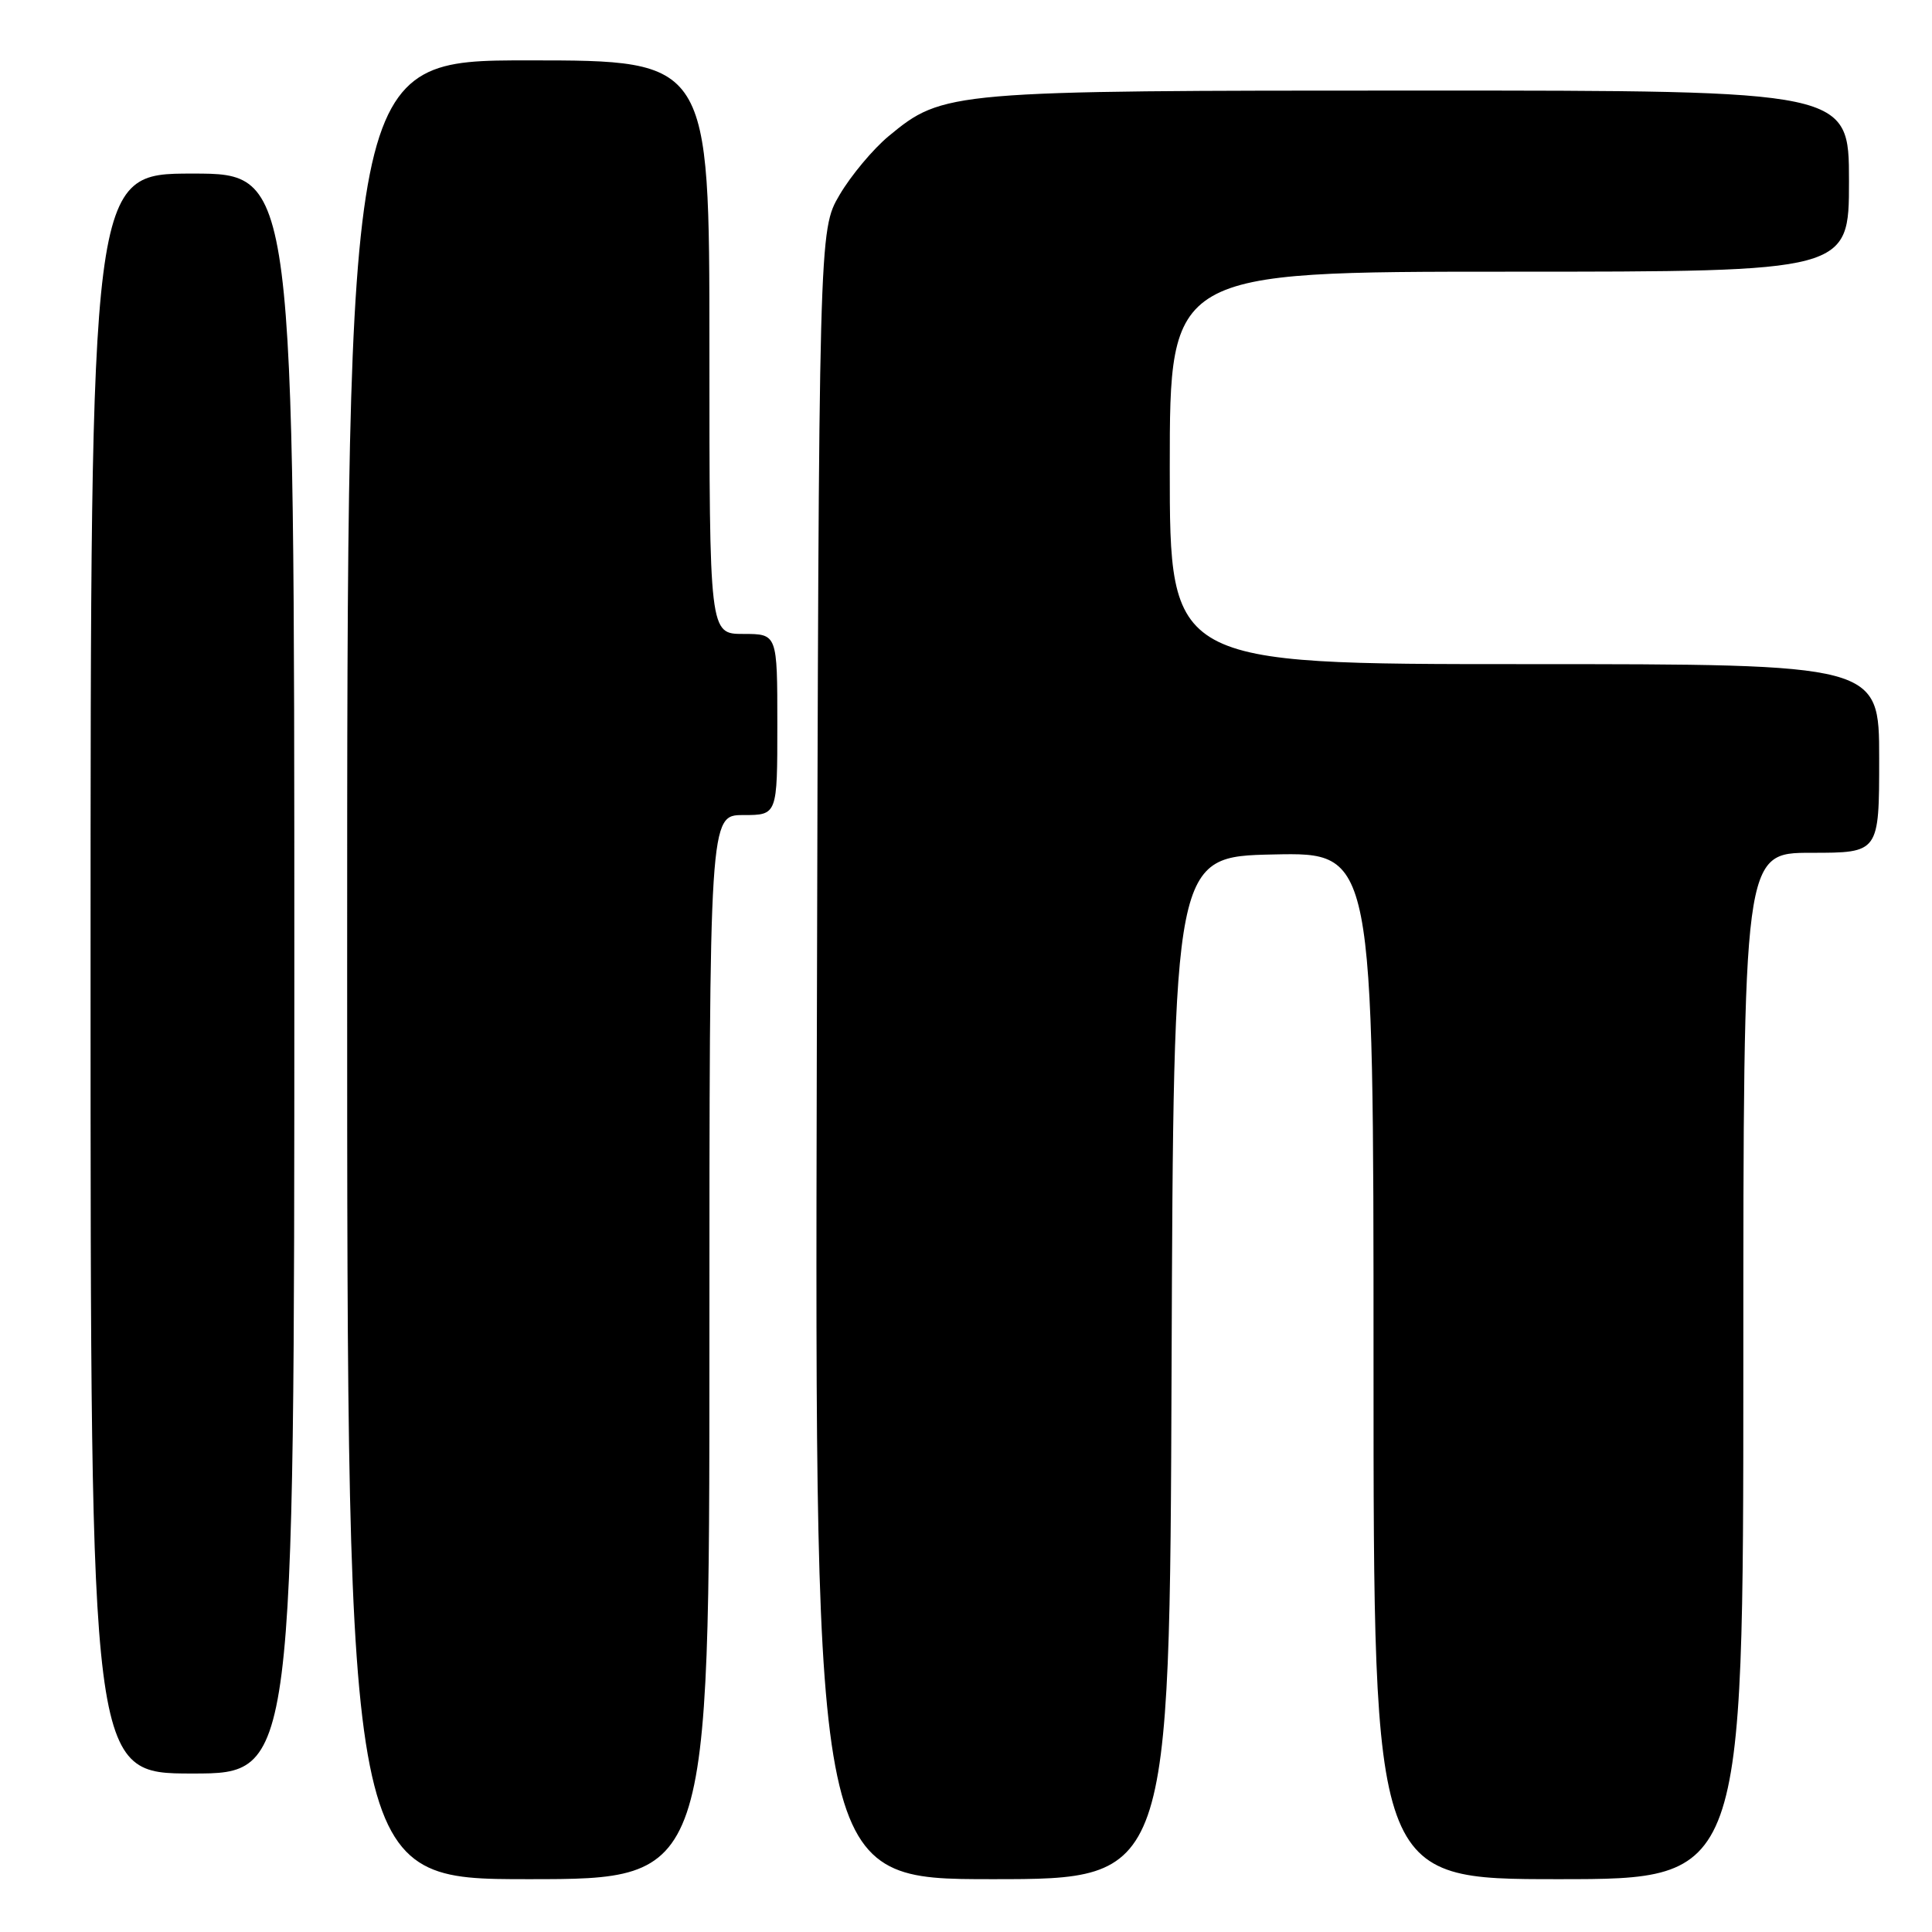 <?xml version="1.0" encoding="UTF-8" standalone="no"?>
<!DOCTYPE svg PUBLIC "-//W3C//DTD SVG 1.1//EN" "http://www.w3.org/Graphics/SVG/1.1/DTD/svg11.dtd" >
<svg xmlns="http://www.w3.org/2000/svg" xmlns:xlink="http://www.w3.org/1999/xlink" version="1.1" viewBox="0 0 256 256">
 <g >
 <path fill="currentColor"
d=" M 94.00 178.50 C 94.00 108.00 94.00 108.00 98.50 108.00 C 103.00 108.00 103.00 108.00 103.00 96.00 C 103.00 84.00 103.00 84.00 98.50 84.00 C 94.00 84.00 94.00 84.00 94.00 46.00 C 94.00 8.00 94.00 8.00 70.00 8.00 C 46.00 8.00 46.00 8.00 46.00 128.50 C 46.00 249.00 46.00 249.00 70.00 249.00 C 94.00 249.00 94.00 249.00 94.00 178.50 Z  M 155.24 181.25 C 155.50 113.50 155.50 113.50 168.75 113.22 C 182.00 112.94 182.00 112.94 182.00 180.97 C 182.00 249.00 182.00 249.00 206.50 249.00 C 231.00 249.00 231.00 249.00 231.00 181.00 C 231.00 113.00 231.00 113.00 240.00 113.00 C 249.00 113.00 249.00 113.00 249.00 100.50 C 249.00 88.00 249.00 88.00 202.00 88.00 C 155.00 88.00 155.00 88.00 155.00 62.00 C 155.00 36.00 155.00 36.00 200.00 36.00 C 245.00 36.00 245.00 36.00 245.00 24.00 C 245.00 12.00 245.00 12.00 188.18 12.00 C 125.68 12.00 124.99 12.06 117.75 18.04 C 115.69 19.75 112.76 23.25 111.25 25.82 C 108.50 30.50 108.50 30.50 108.23 139.75 C 107.97 249.00 107.97 249.00 131.48 249.00 C 154.99 249.00 154.99 249.00 155.24 181.25 Z  M 39.00 129.00 C 39.00 23.00 39.00 23.00 25.50 23.00 C 12.00 23.00 12.00 23.00 12.00 129.00 C 12.00 235.00 12.00 235.00 25.50 235.00 C 39.00 235.00 39.00 235.00 39.00 129.00 Z "/>
</g>
</svg>